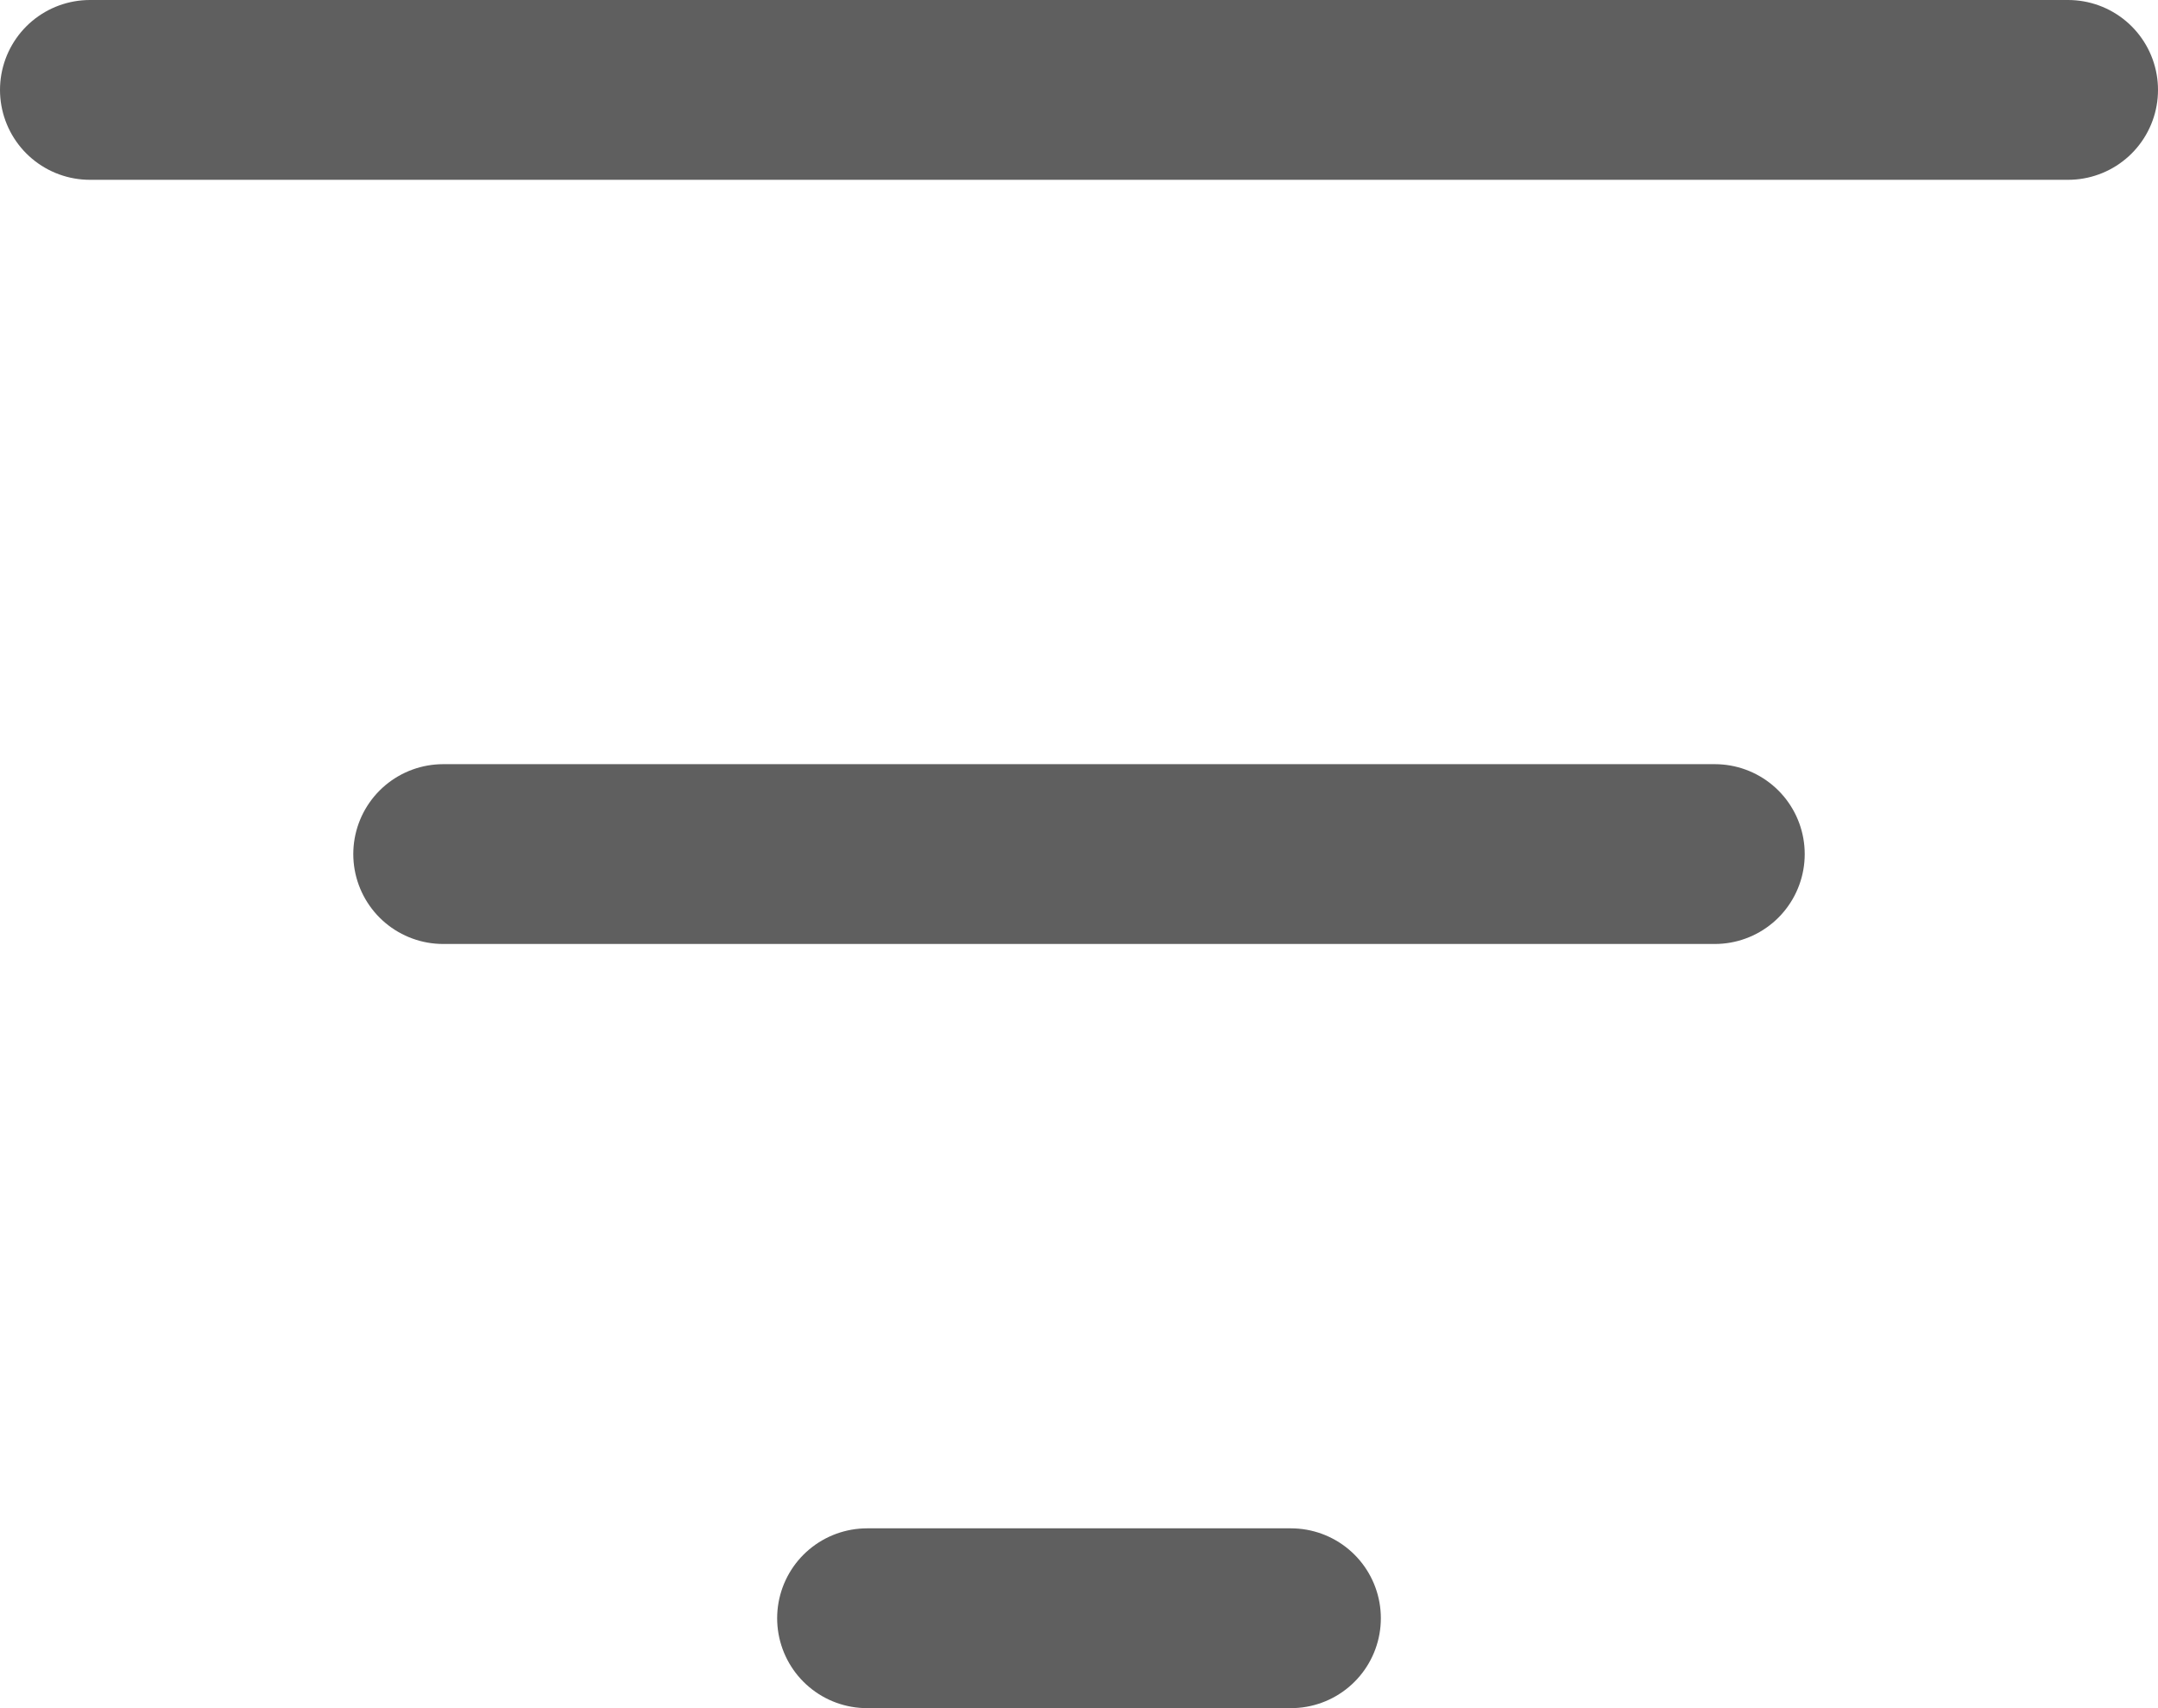 <svg width="24" height="19" viewBox="0 0 24 19" fill="none" xmlns="http://www.w3.org/2000/svg">
<path d="M1 1H23M4.929 9.5H19.071M9.643 18H14.357" stroke="#5F5F5F" stroke-width="2" stroke-linecap="round" stroke-linejoin="round"/>
</svg>
